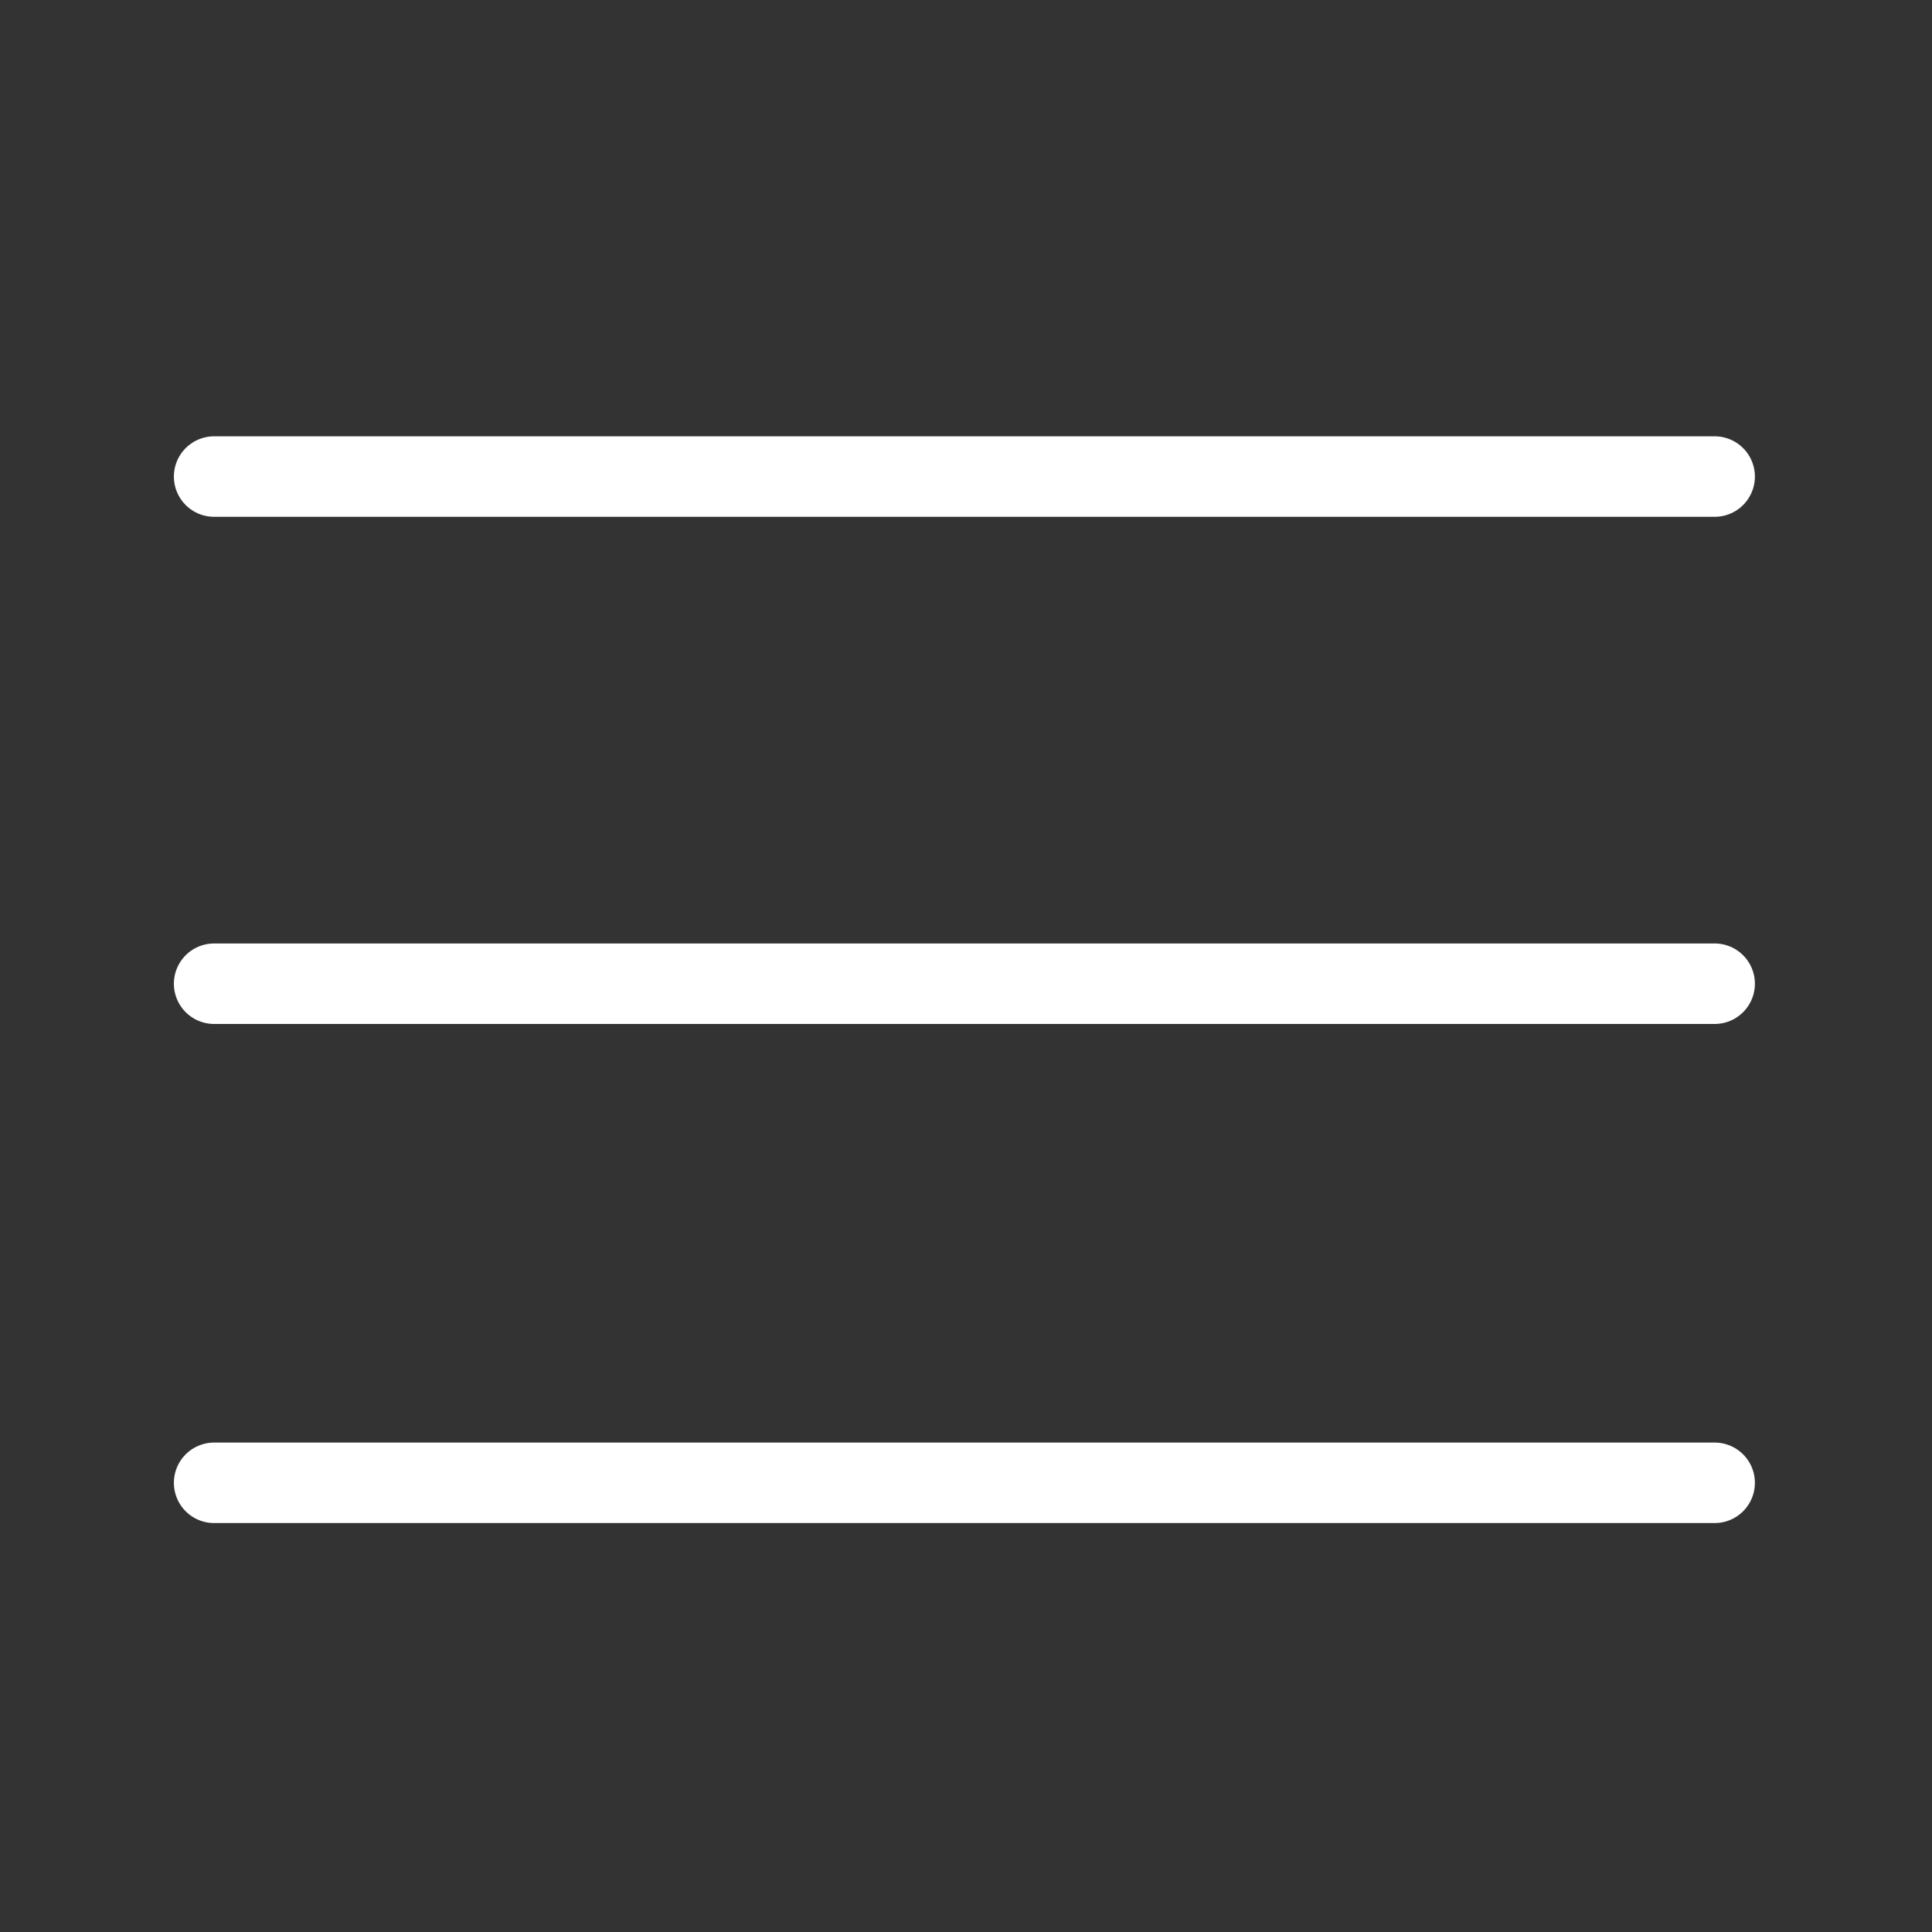 <?xml version="1.0" encoding="utf-8"?>
<!-- Generator: Adobe Illustrator 23.0.0, SVG Export Plug-In . SVG Version: 6.00 Build 0)  -->
<svg version="1.1" id="Layer_1" xmlns="http://www.w3.org/2000/svg" xmlns:xlink="http://www.w3.org/1999/xlink" x="0px" y="0px"
	 viewBox="0 0 120 120" style="enable-background:new 0 0 120 120;" xml:space="preserve">
<rect x="0" y="0" width="120" height="120" fill="#333333" stroke="none"/>
<style type="text/css">
	.st0{fill:#D7B13A;}
	.st1{fill:#D7B13A;stroke:#FFFFFF;stroke-width:2;stroke-linecap:round;stroke-linejoin:round;stroke-miterlimit:10;}
	.st2{fill:none;stroke:#FFFFFF;stroke-width:2;stroke-linecap:round;stroke-linejoin:round;stroke-miterlimit:10;}
	.st3{fill:#FFFFFF;}
	.st4{fill:#005C86;stroke:#FFFFFF;stroke-width:2;stroke-linecap:round;stroke-linejoin:round;stroke-miterlimit:10;}
	.st5{fill:#FFFFFF;stroke:#005C86;stroke-width:2;stroke-linecap:round;stroke-linejoin:round;stroke-miterlimit:10;}
	.st6{fill:none;stroke:#FFFFFF;stroke-width:5;stroke-linecap:round;stroke-linejoin:round;stroke-miterlimit:10;}
	.st7{fill:none;stroke:#CF649D;stroke-width:5;stroke-linecap:round;stroke-linejoin:round;stroke-miterlimit:10;}
	.st8{fill:none;stroke:#C83787;stroke-width:5;stroke-linecap:round;stroke-linejoin:round;stroke-miterlimit:10;}
</style>
<g>
	<path class="st0" d="M-34.1,359.2c-4.1,0-7.5-3.6-7.5-7.4c0-4.1,3.4-7.4,7.5-7.4c4,0,7.5,3.3,7.5,7.4S-29.9,359.2-34.1,359.2z"/>
	<path class="st1" d="M-27.6,351.8c0-3.3-2.9-6.3-6.5-6.3"/>
	<path class="st1" d="M-40.6,351.8c0,3.6,2.9,6.5,6.5,6.5"/>
	<line class="st2" x1="-34.1" y1="345.5" x2="-34.1" y2="333.2"/>
	<line class="st2" x1="-34.1" y1="363.1" x2="-34.1" y2="358.2"/>
	<line class="st2" x1="-40.6" y1="351.8" x2="-27.6" y2="351.8"/>
</g>
<g>
	<g>
		<g>
			<g>
				<path class="st3" d="M-144.4,342L-144.4,342c-0.6,0-1-0.4-1-1v-23.4h-88.1c-0.6,0-1-0.4-1-1s0.4-1,1-1h89.1
					c0.3,0,0.5,0.1,0.7,0.3s0.3,0.4,0.3,0.7V341C-143.4,341.5-143.8,342-144.4,342z"/>
			</g>
			<g>
				<g>
					<path class="st3" d="M-197.3,342h-15.1c-0.2,0-0.4-0.1-0.6-0.2l-36.7-24.4c-0.3-0.2-0.4-0.5-0.4-0.8s0.2-0.6,0.4-0.8l36.7-24.4
						c0.2-0.1,0.4-0.2,0.6-0.2h15.1c0.4,0,0.8,0.3,1,0.7c0.1,0.4,0,0.9-0.4,1.1l-35.4,23.6l35.4,23.6c0.4,0.2,0.5,0.7,0.4,1.1
						C-196.5,341.7-196.9,342-197.3,342z M-212.1,340h11.5l-33.9-22.6c-0.3-0.2-0.4-0.5-0.4-0.8s0.2-0.6,0.4-0.8l33.9-22.6h-11.5
						l-35.2,23.4L-212.1,340z"/>
				</g>
			</g>
		</g>
	</g>
</g>
<polygon class="st3" points="255.6,229 255.6,224.8 169,222.3 183.1,197.2 138.3,227.2 183.1,257.2 168.8,232 "/>
<polygon class="st4" points="-131.9,211.9 -131.9,203.3 -216.4,203.3 -186.3,183.3 -201.4,183.3 -238.1,207.7 -201.4,232.1 
	-186.3,232.1 -216.7,211.9 "/>
<rect x="16.7" y="402.3" class="st5" width="85.3" height="69.7"/>
<line class="st6" x1="13.3" y1="61.1" x2="106.5" y2="61.1"/>
<line class="st6" x1="13.3" y1="29.6" x2="106.5" y2="29.6"/>
<line class="st6" x1="13.3" y1="92.1" x2="106.5" y2="92.1"/>
<g>
	<polyline class="st7" points="-127,-90.9 -161.6,-65.2 -127,-39.5 	"/>
</g>
<line class="st7" x1="-157.5" y1="-65.2" x2="-64.3" y2="-65.2"/>
<line class="st8" x1="180.7" y1="60" x2="273.9" y2="60"/>
<line class="st8" x1="227.1" y1="106.2" x2="227.1" y2="13"/>
</svg>

